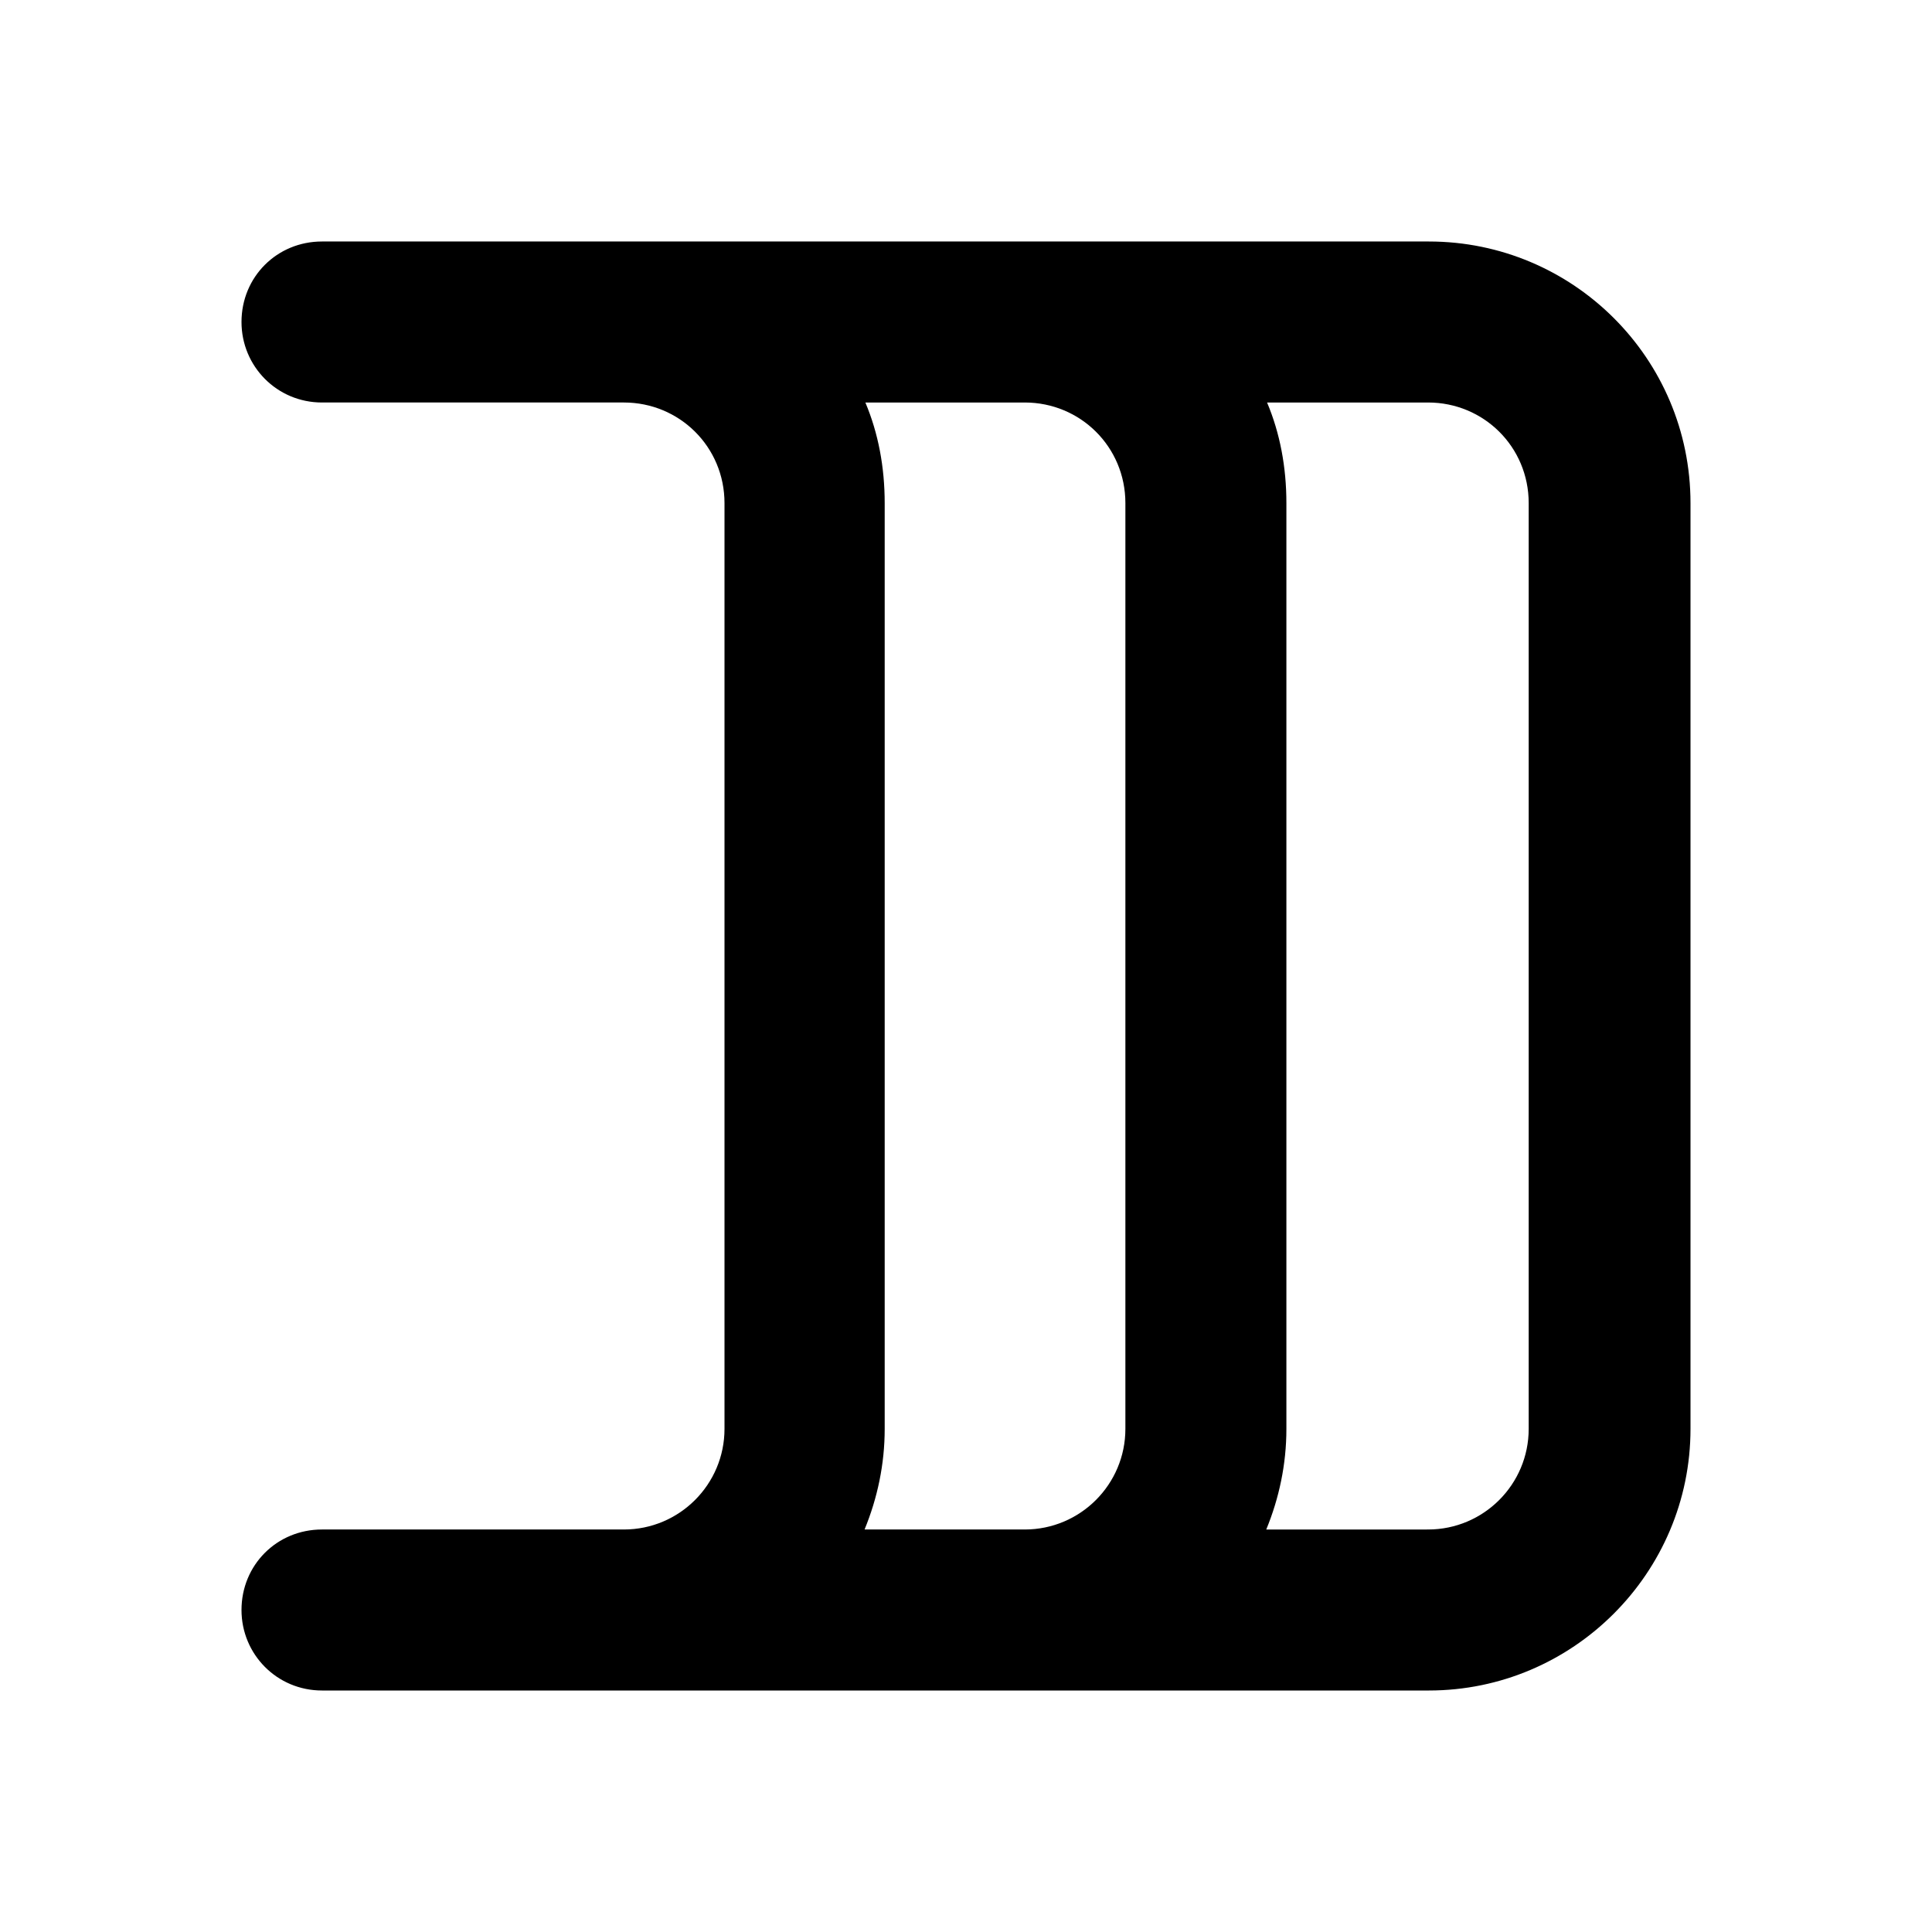 <svg viewBox="0 0 24 24" xmlns="http://www.w3.org/2000/svg"><path fill="currentColor" d="M17.75 3C19.54 3 21 4.45 21 6.25v11.5c0 1.79-1.46 3.25-3.25 3.25H4c-.56 0-1-.45-1-1 0-.56.44-1 1-1h3.75C8.44 19 9 18.44 9 17.75V6.25C9 5.55 8.44 5 7.75 5H4c-.56 0-1-.45-1-1 0-.56.44-1 1-1h13.75Zm-7 2c.16.38.24.8.24 1.25v11.5c0 .44-.09.86-.25 1.25h1.99c.69 0 1.25-.56 1.25-1.25V6.25c0-.7-.56-1.25-1.25-1.25h-2Zm6.99 14c.69 0 1.25-.56 1.25-1.25V6.25c0-.7-.56-1.25-1.25-1.25h-2c.16.38.24.8.24 1.25v11.5c0 .44-.09.86-.25 1.25h1.99Z"/></svg>